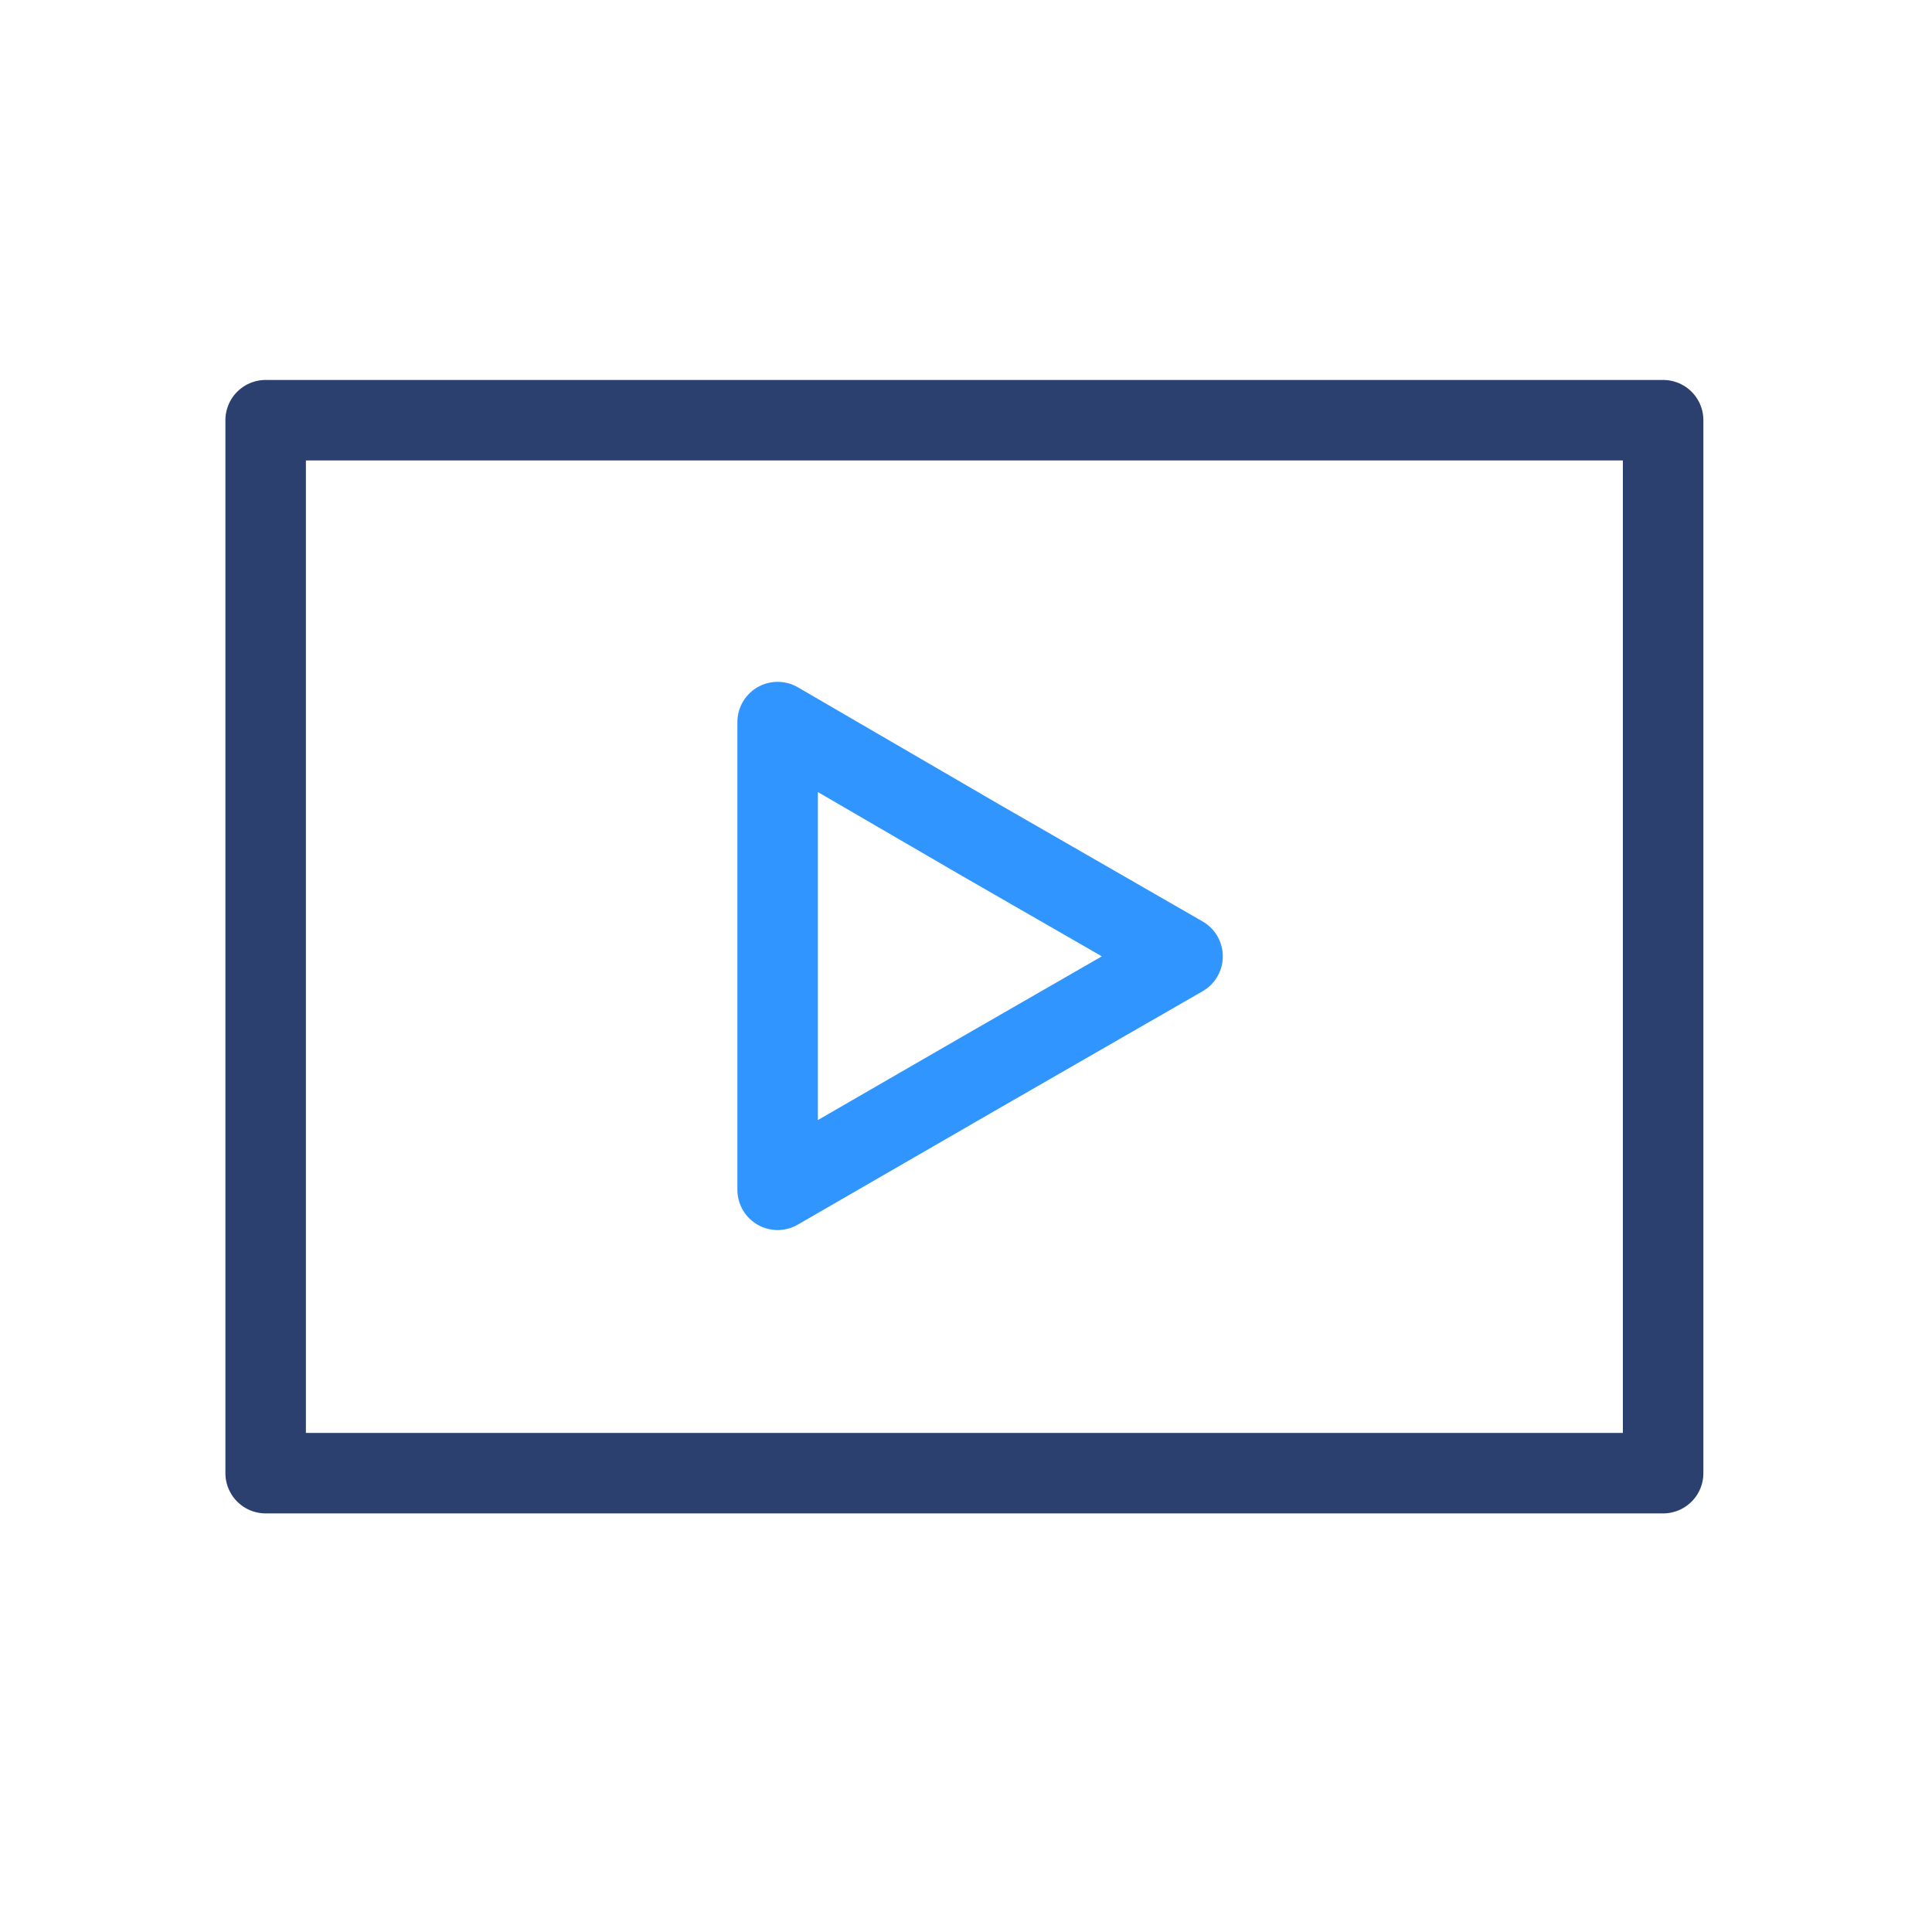 <svg xmlns="http://www.w3.org/2000/svg" viewBox="0 0 24 24"><defs><style>.cls-1,.cls-2,.cls-3{fill:none;}.cls-2{stroke:#2b406e;}.cls-2,.cls-3{stroke-linejoin:round;}.cls-3{stroke:#3095ff;}</style></defs><title>video</title><g id="Layer_2" data-name="Layer 2"><g id="Layer_1-2" data-name="Layer 1"><rect class="cls-1" width="24" height="24"/><rect class="cls-1" x="3" y="3" width="18" height="18"/><rect class="cls-2" x="3.3" y="5.22" width="17.36" height="13.08"/><polygon class="cls-3" points="14.69 11.88 12.17 13.33 9.66 14.78 9.66 11.88 9.66 8.97 12.17 10.43 14.69 11.88"/></g></g></svg>